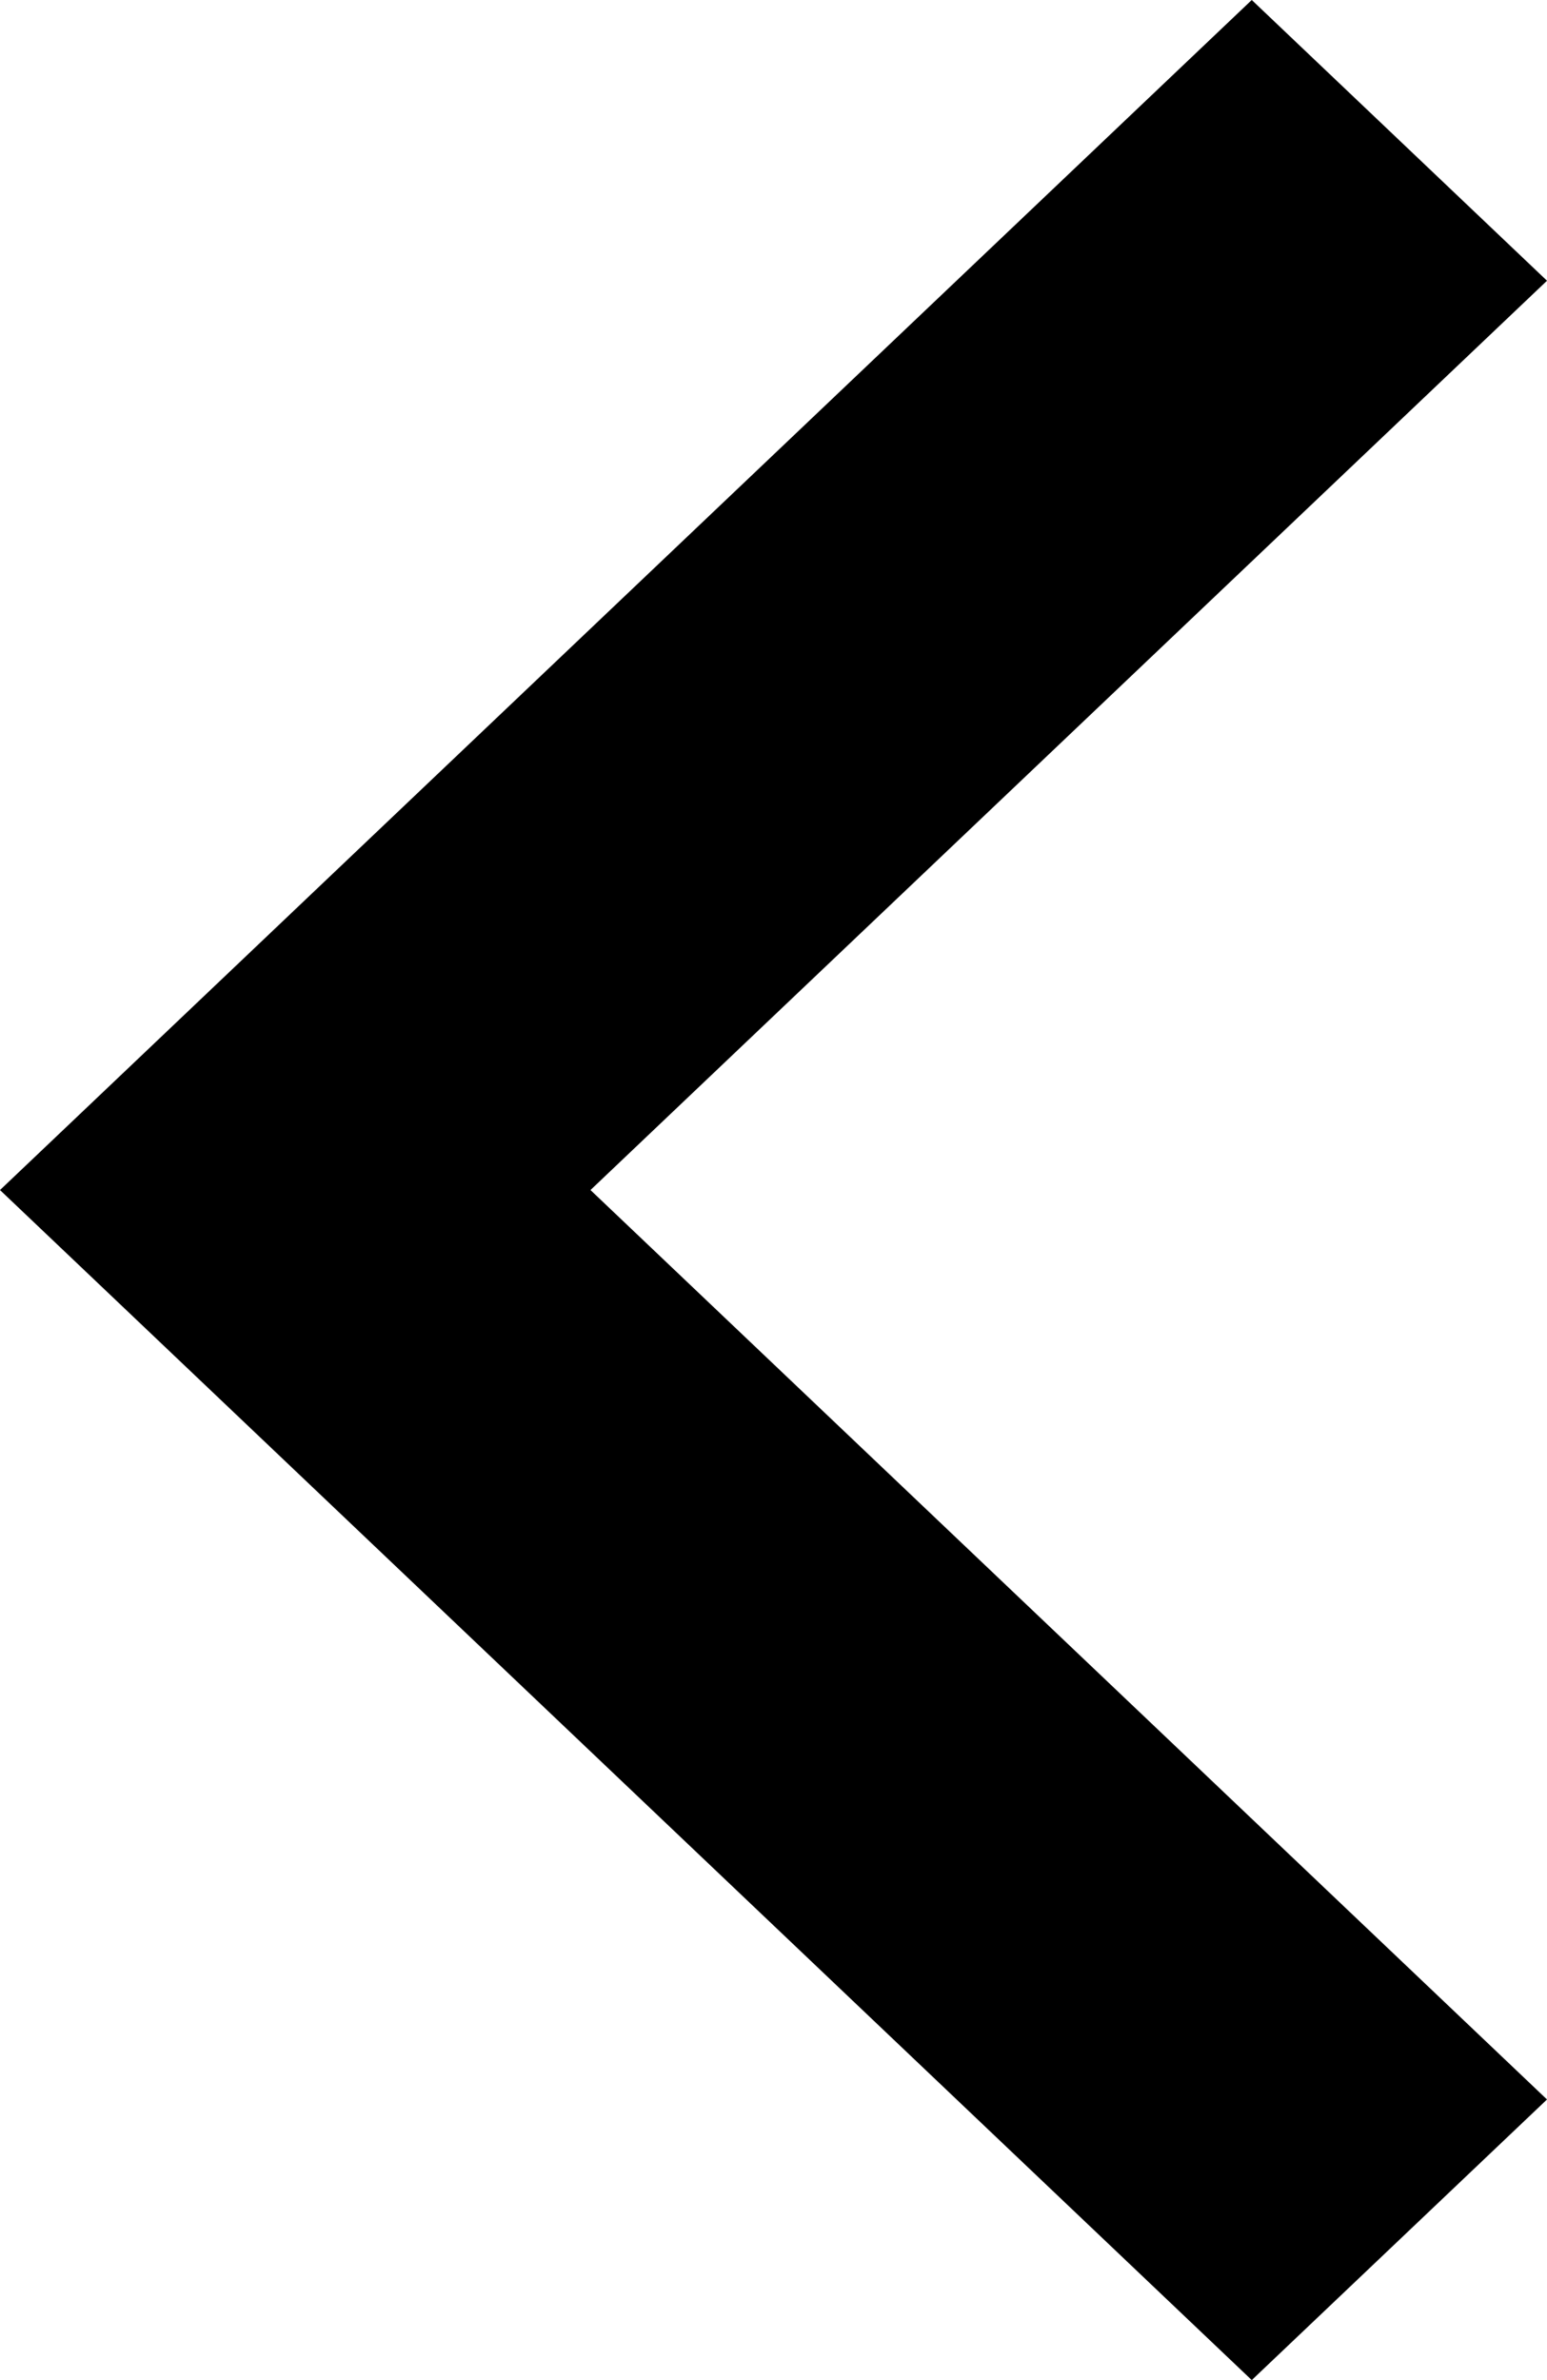 <svg width="13" height="20" viewBox="0 0 13 20" fill="none" xmlns="http://www.w3.org/2000/svg">
<path d="M13 17.642L4.962 10L13 2.359L10.519 0L5.1656e-07 10L10.519 20L13 17.642Z" fill="black"/>
</svg>
